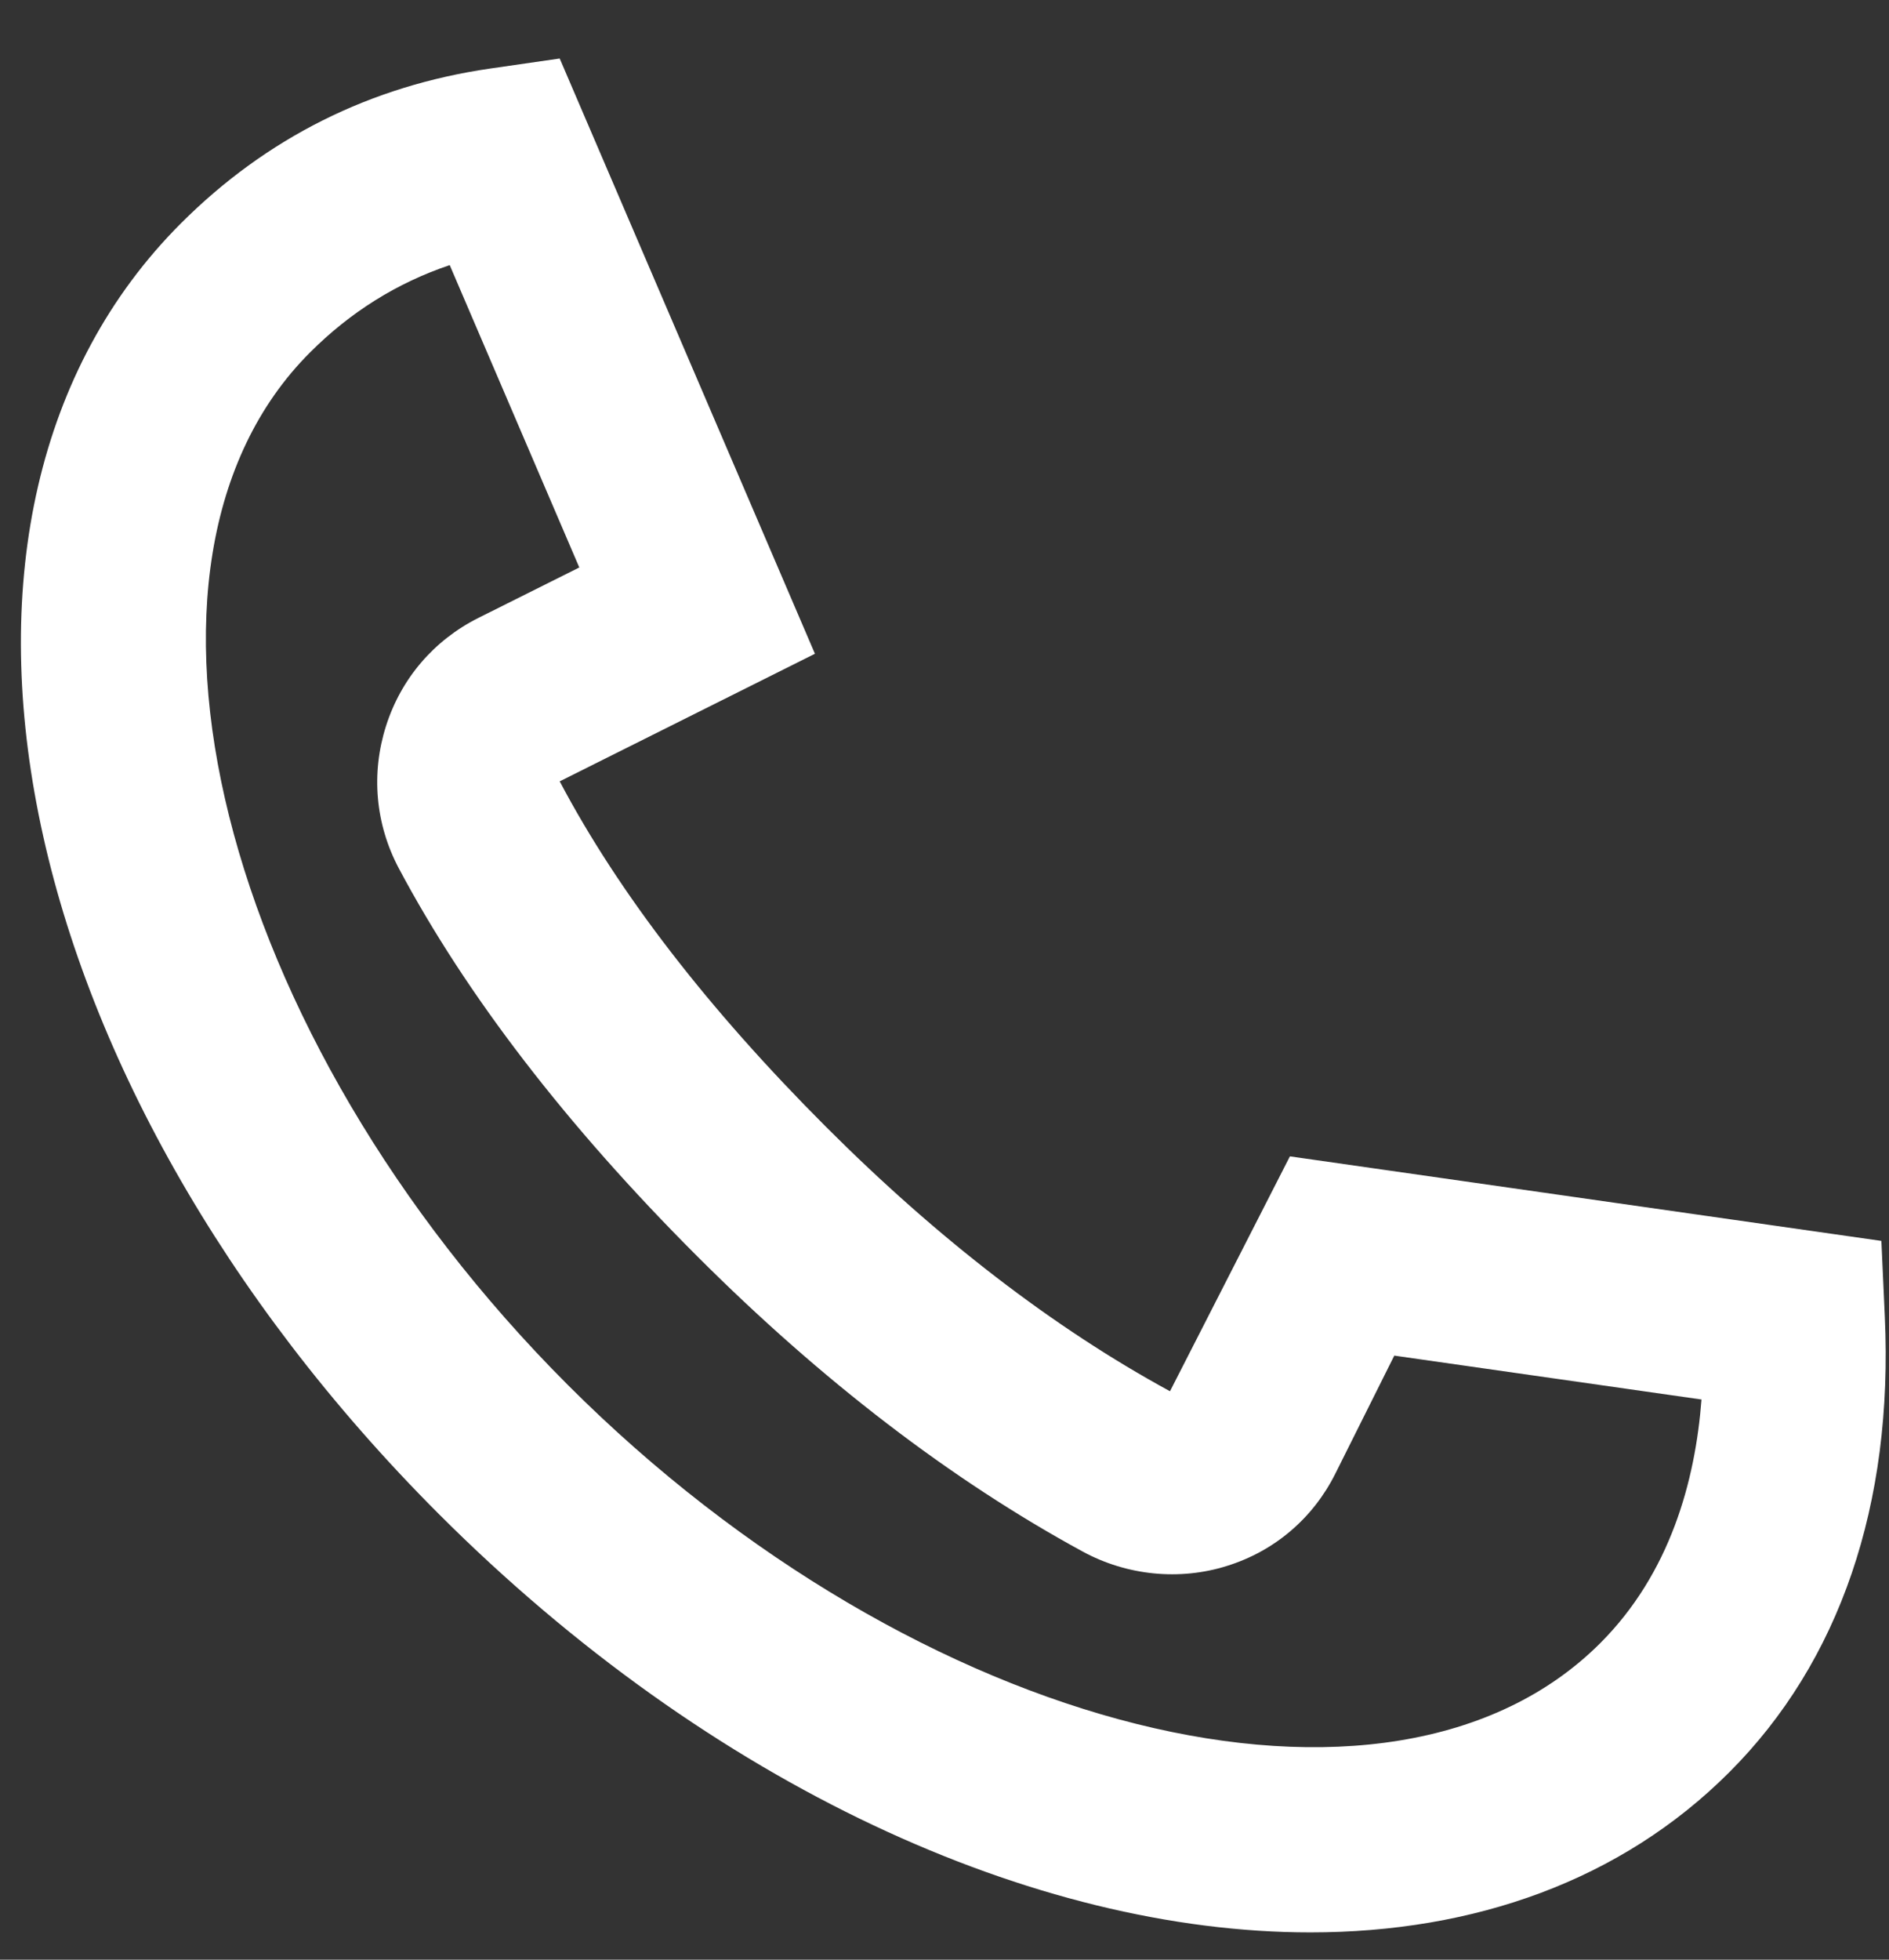 <svg width="27" height="28" viewBox="0 0 27 28" fill="none" xmlns="http://www.w3.org/2000/svg">
<rect x="0" y="0" width="27" height="28" fill="#333333" stroke="none"/>
<path fill-rule="evenodd" clip-rule="evenodd" d="M18.729 27.61C14.793 27.61 10.162 25.52 6.274 21.634C0.069 15.428 -1.551 7.328 2.586 3.191C3.808 1.97 5.294 1.227 7.009 0.979L8 0.836L11.648 9.341L8 11.164C8.845 12.765 10.126 14.42 11.807 16.101C13.409 17.704 15.063 18.975 16.723 19.878L18.437 16.522L26.891 17.73L26.94 18.808C27.064 21.494 26.295 23.746 24.716 25.323C23.172 26.867 21.073 27.61 18.729 27.61ZM6.428 3.788C5.678 4.04 5.008 4.458 4.43 5.037C1.431 8.035 3.121 14.791 8.118 19.79C13.118 24.788 19.873 26.474 22.872 23.478C23.871 22.479 24.231 21.162 24.32 19.996L19.929 19.369L19.086 21.056C18.768 21.692 18.219 22.161 17.54 22.373C16.86 22.588 16.107 22.512 15.476 22.169C13.598 21.148 11.742 19.726 9.962 17.946C8.097 16.081 6.664 14.218 5.7 12.406C5.365 11.774 5.301 11.052 5.518 10.371C5.734 9.694 6.202 9.148 6.837 8.829L8.28 8.108L6.428 3.788Z" fill="white"/>
</svg>
